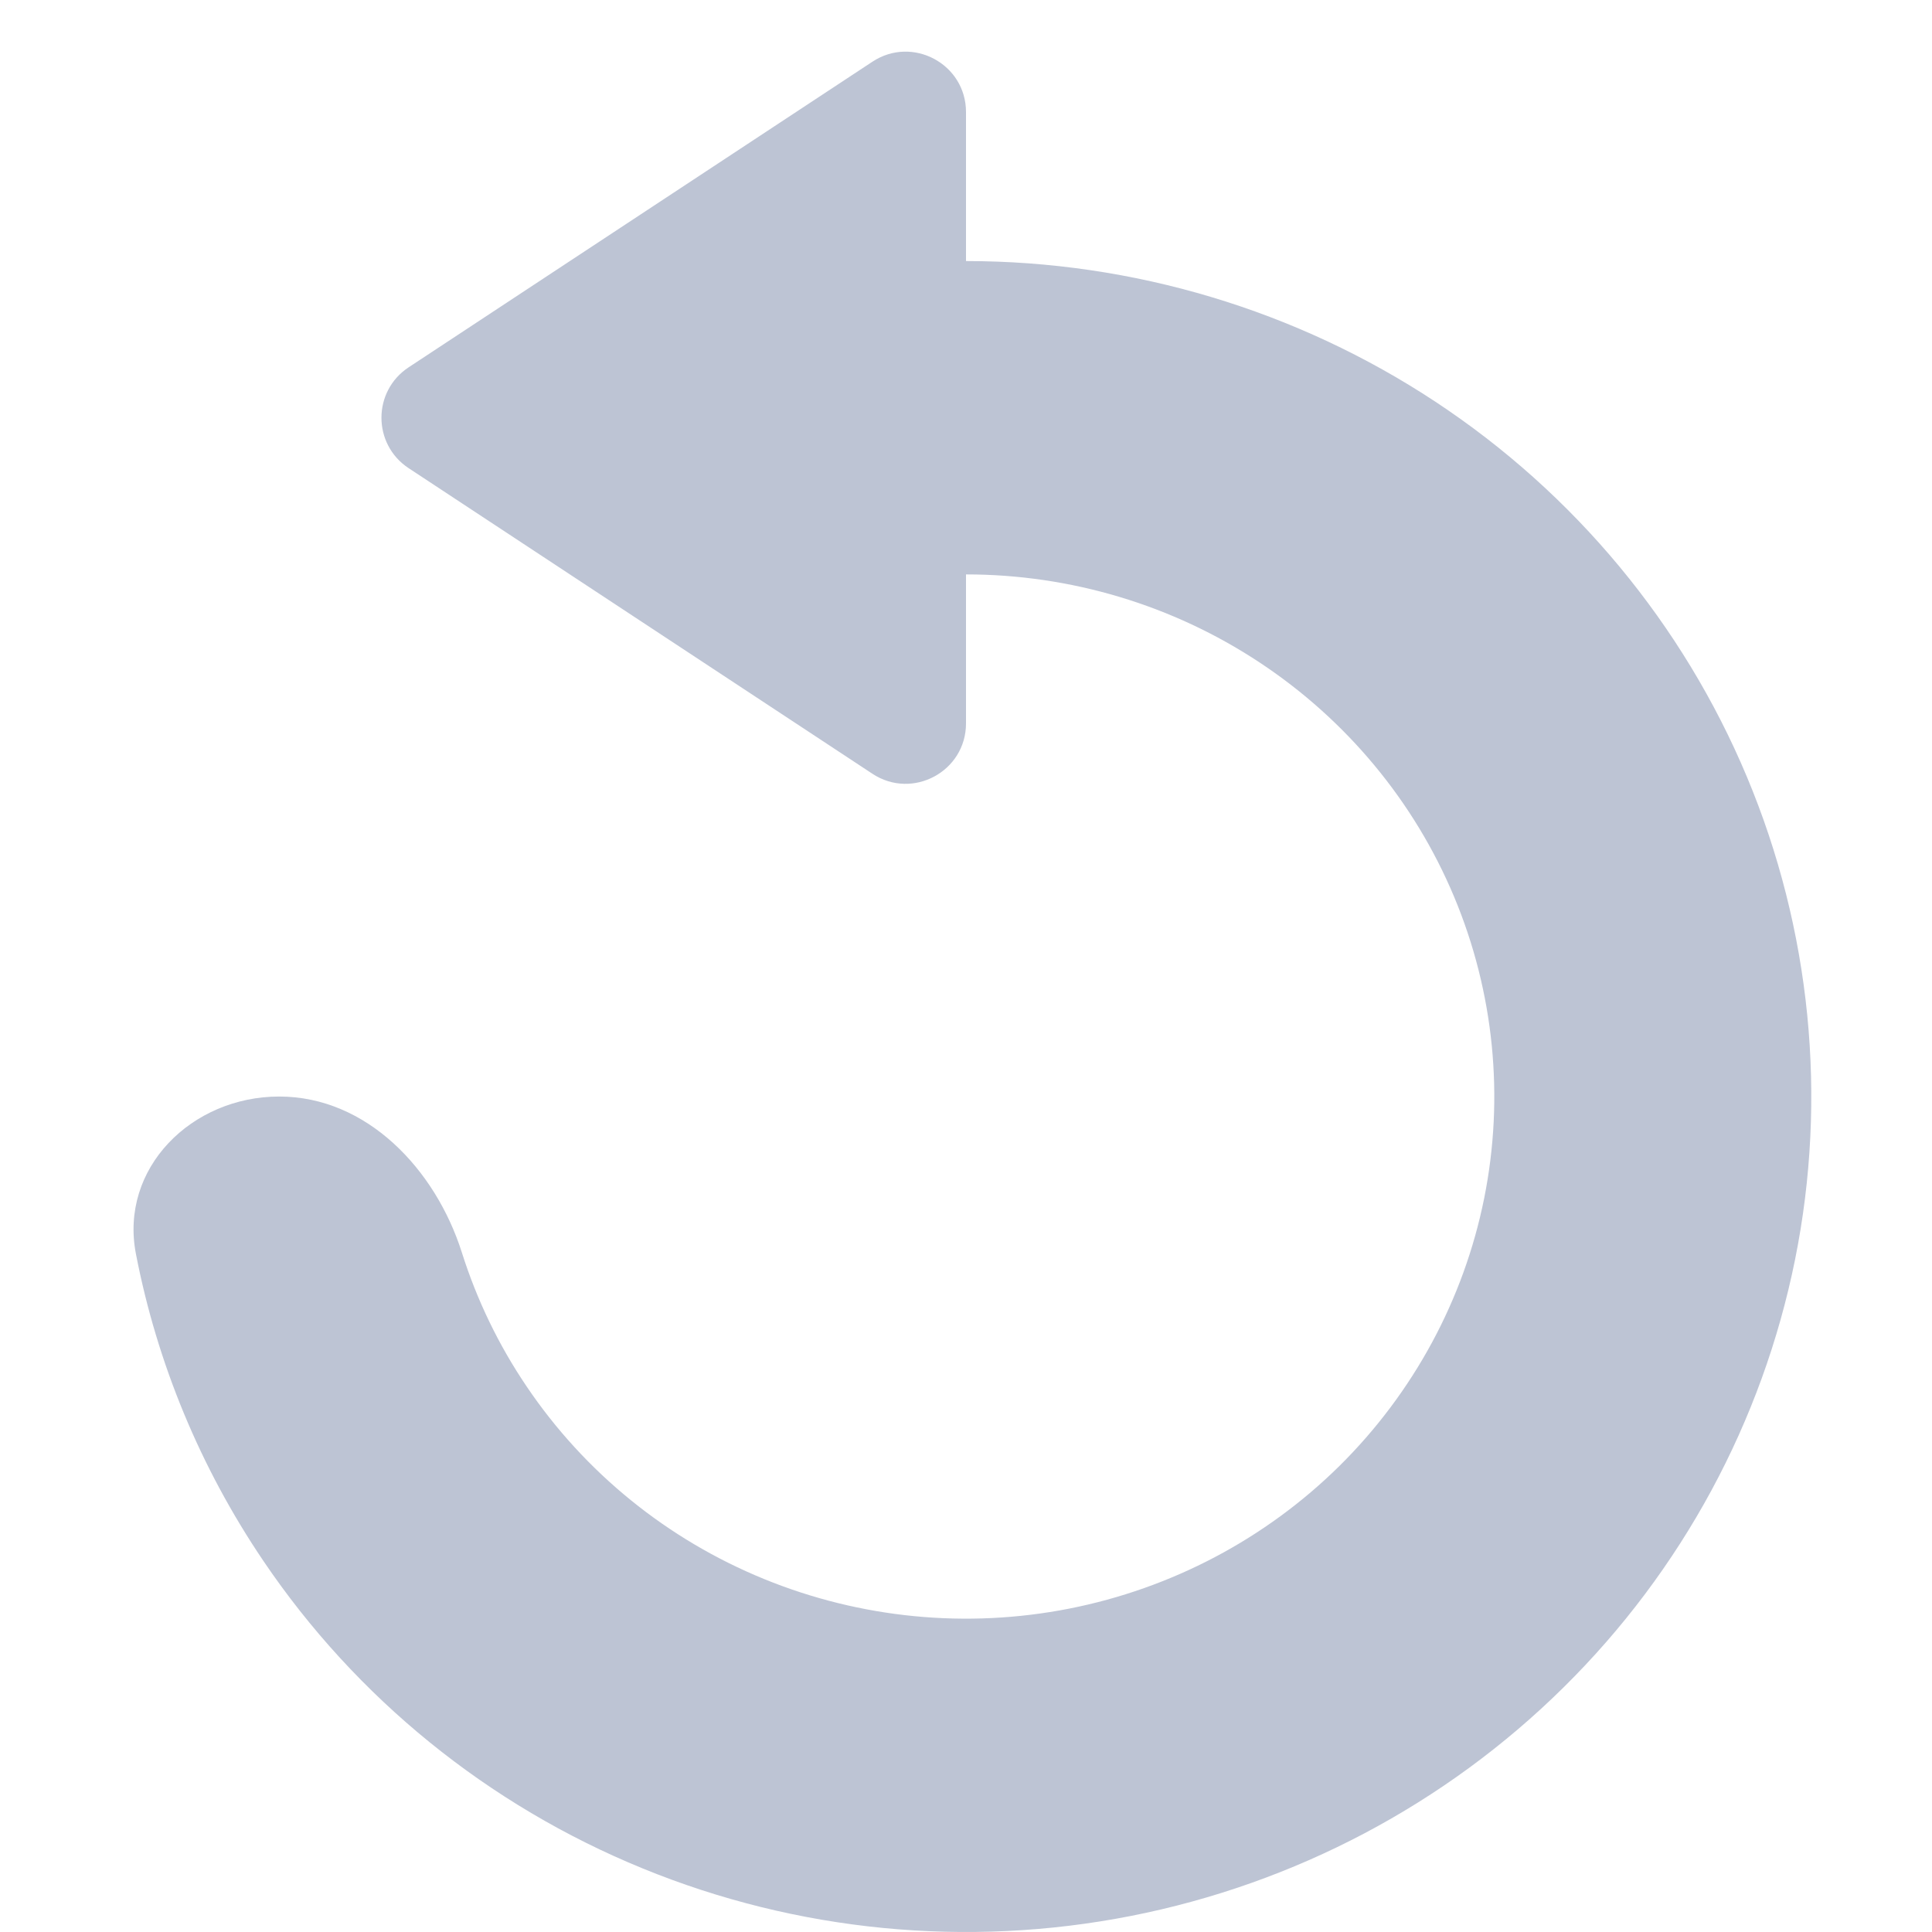 <svg width="16" height="16" viewBox="0 0 16 16" fill="none" xmlns="http://www.w3.org/2000/svg">
<path d="M2.312 9.081C3.037 9.081 3.606 9.682 3.825 10.373C3.949 10.765 4.129 11.139 4.362 11.483C4.843 12.195 5.526 12.749 6.326 13.076C7.125 13.403 8.005 13.489 8.854 13.322C9.702 13.155 10.482 12.744 11.094 12.139C11.705 11.534 12.122 10.764 12.291 9.925C12.46 9.086 12.373 8.216 12.042 7.426C11.711 6.636 11.15 5.961 10.431 5.486C9.711 5.01 8.865 4.757 8 4.757L8 5.991C8 6.389 7.557 6.627 7.225 6.408L3.384 3.877C3.084 3.679 3.084 3.24 3.384 3.042L7.225 0.511C7.557 0.292 8 0.53 8 0.928L8 2.162C9.384 2.162 10.738 2.568 11.889 3.328C13.04 4.088 13.937 5.169 14.467 6.433C14.997 7.698 15.136 9.089 14.866 10.431C14.595 11.773 13.929 13.006 12.95 13.973C11.971 14.941 10.723 15.6 9.366 15.867C8.008 16.134 6.6 15.997 5.321 15.473C4.042 14.95 2.949 14.063 2.18 12.925C1.658 12.153 1.301 11.289 1.126 10.386C0.987 9.674 1.588 9.081 2.312 9.081Z" fill="#BDC4D4"/>
</svg>
